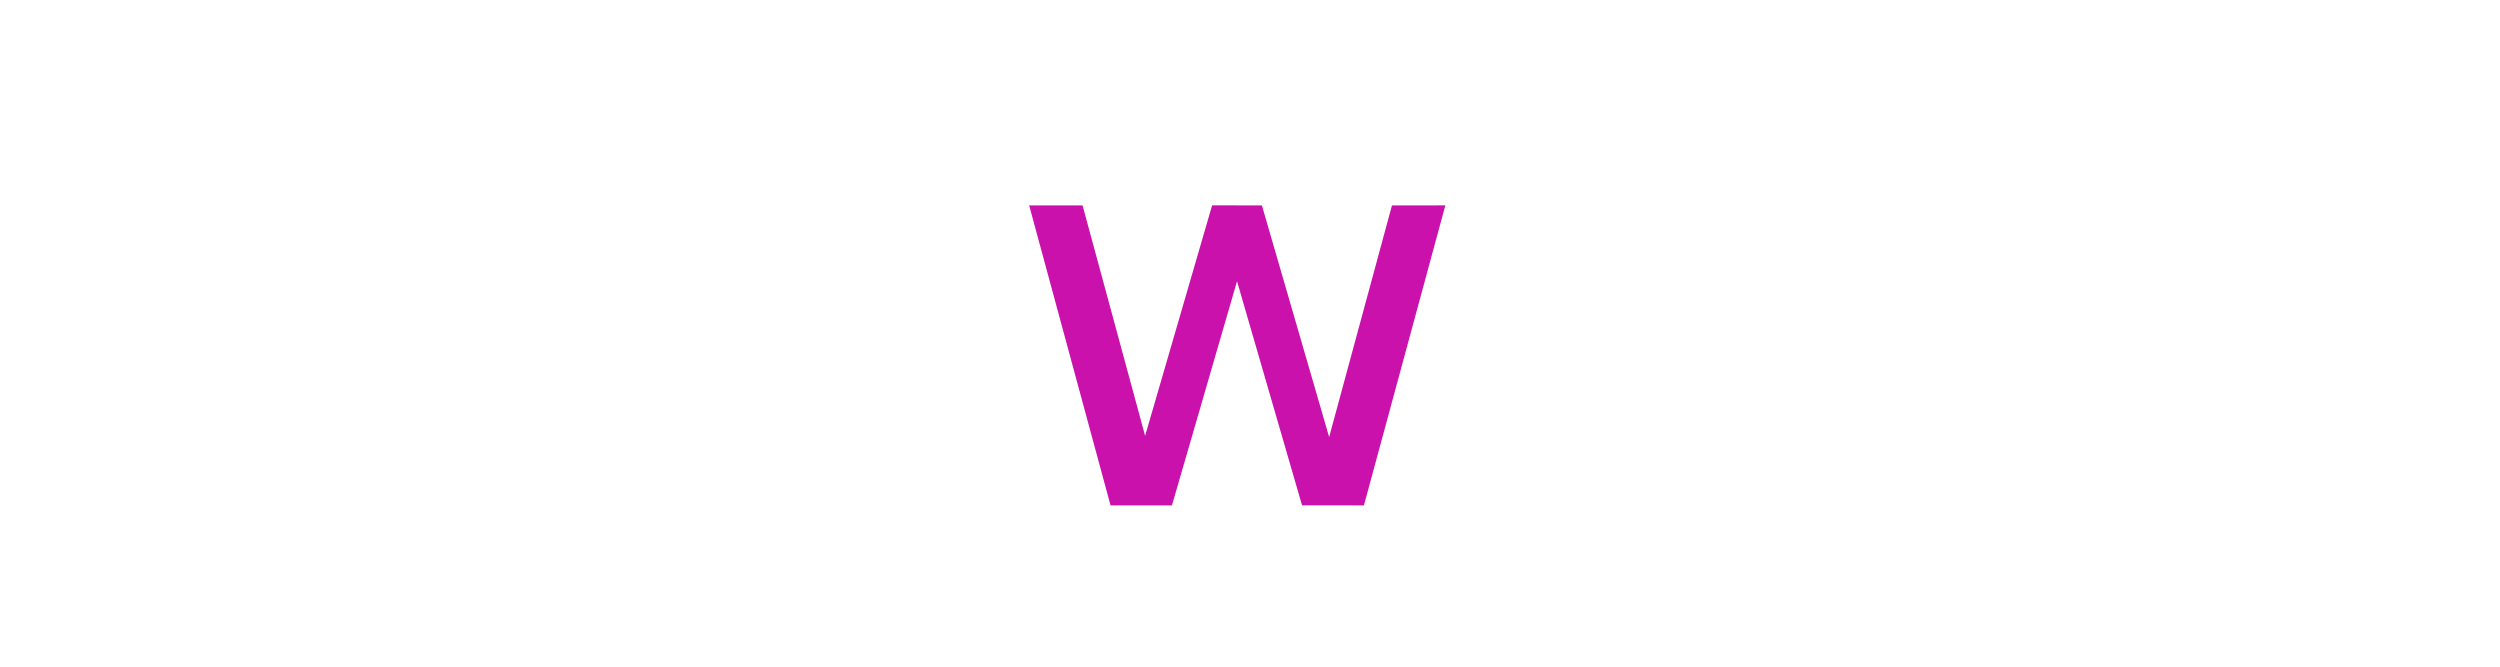 <svg width="240" height="64" viewBox="0 0 40 60" fill="none" xmlns="http://www.w3.org/2000/svg">
<g clip-path="url(#clip0)">
<path d="M7.45 45.489L0.125 18.484H4.93L10.559 39.225L16.591 18.482L21.07 18.484L27.123 39.335L32.777 18.489L37.582 18.482L30.253 45.484L24.684 45.478L18.832 25.311L12.975 45.483L7.45 45.489Z" fill="#cb11ab"/>
</g>
<defs>
<clipPath id="clip0">
<rect width="40" height="50" fill="white"/>
</clipPath>
</defs>
</svg>

